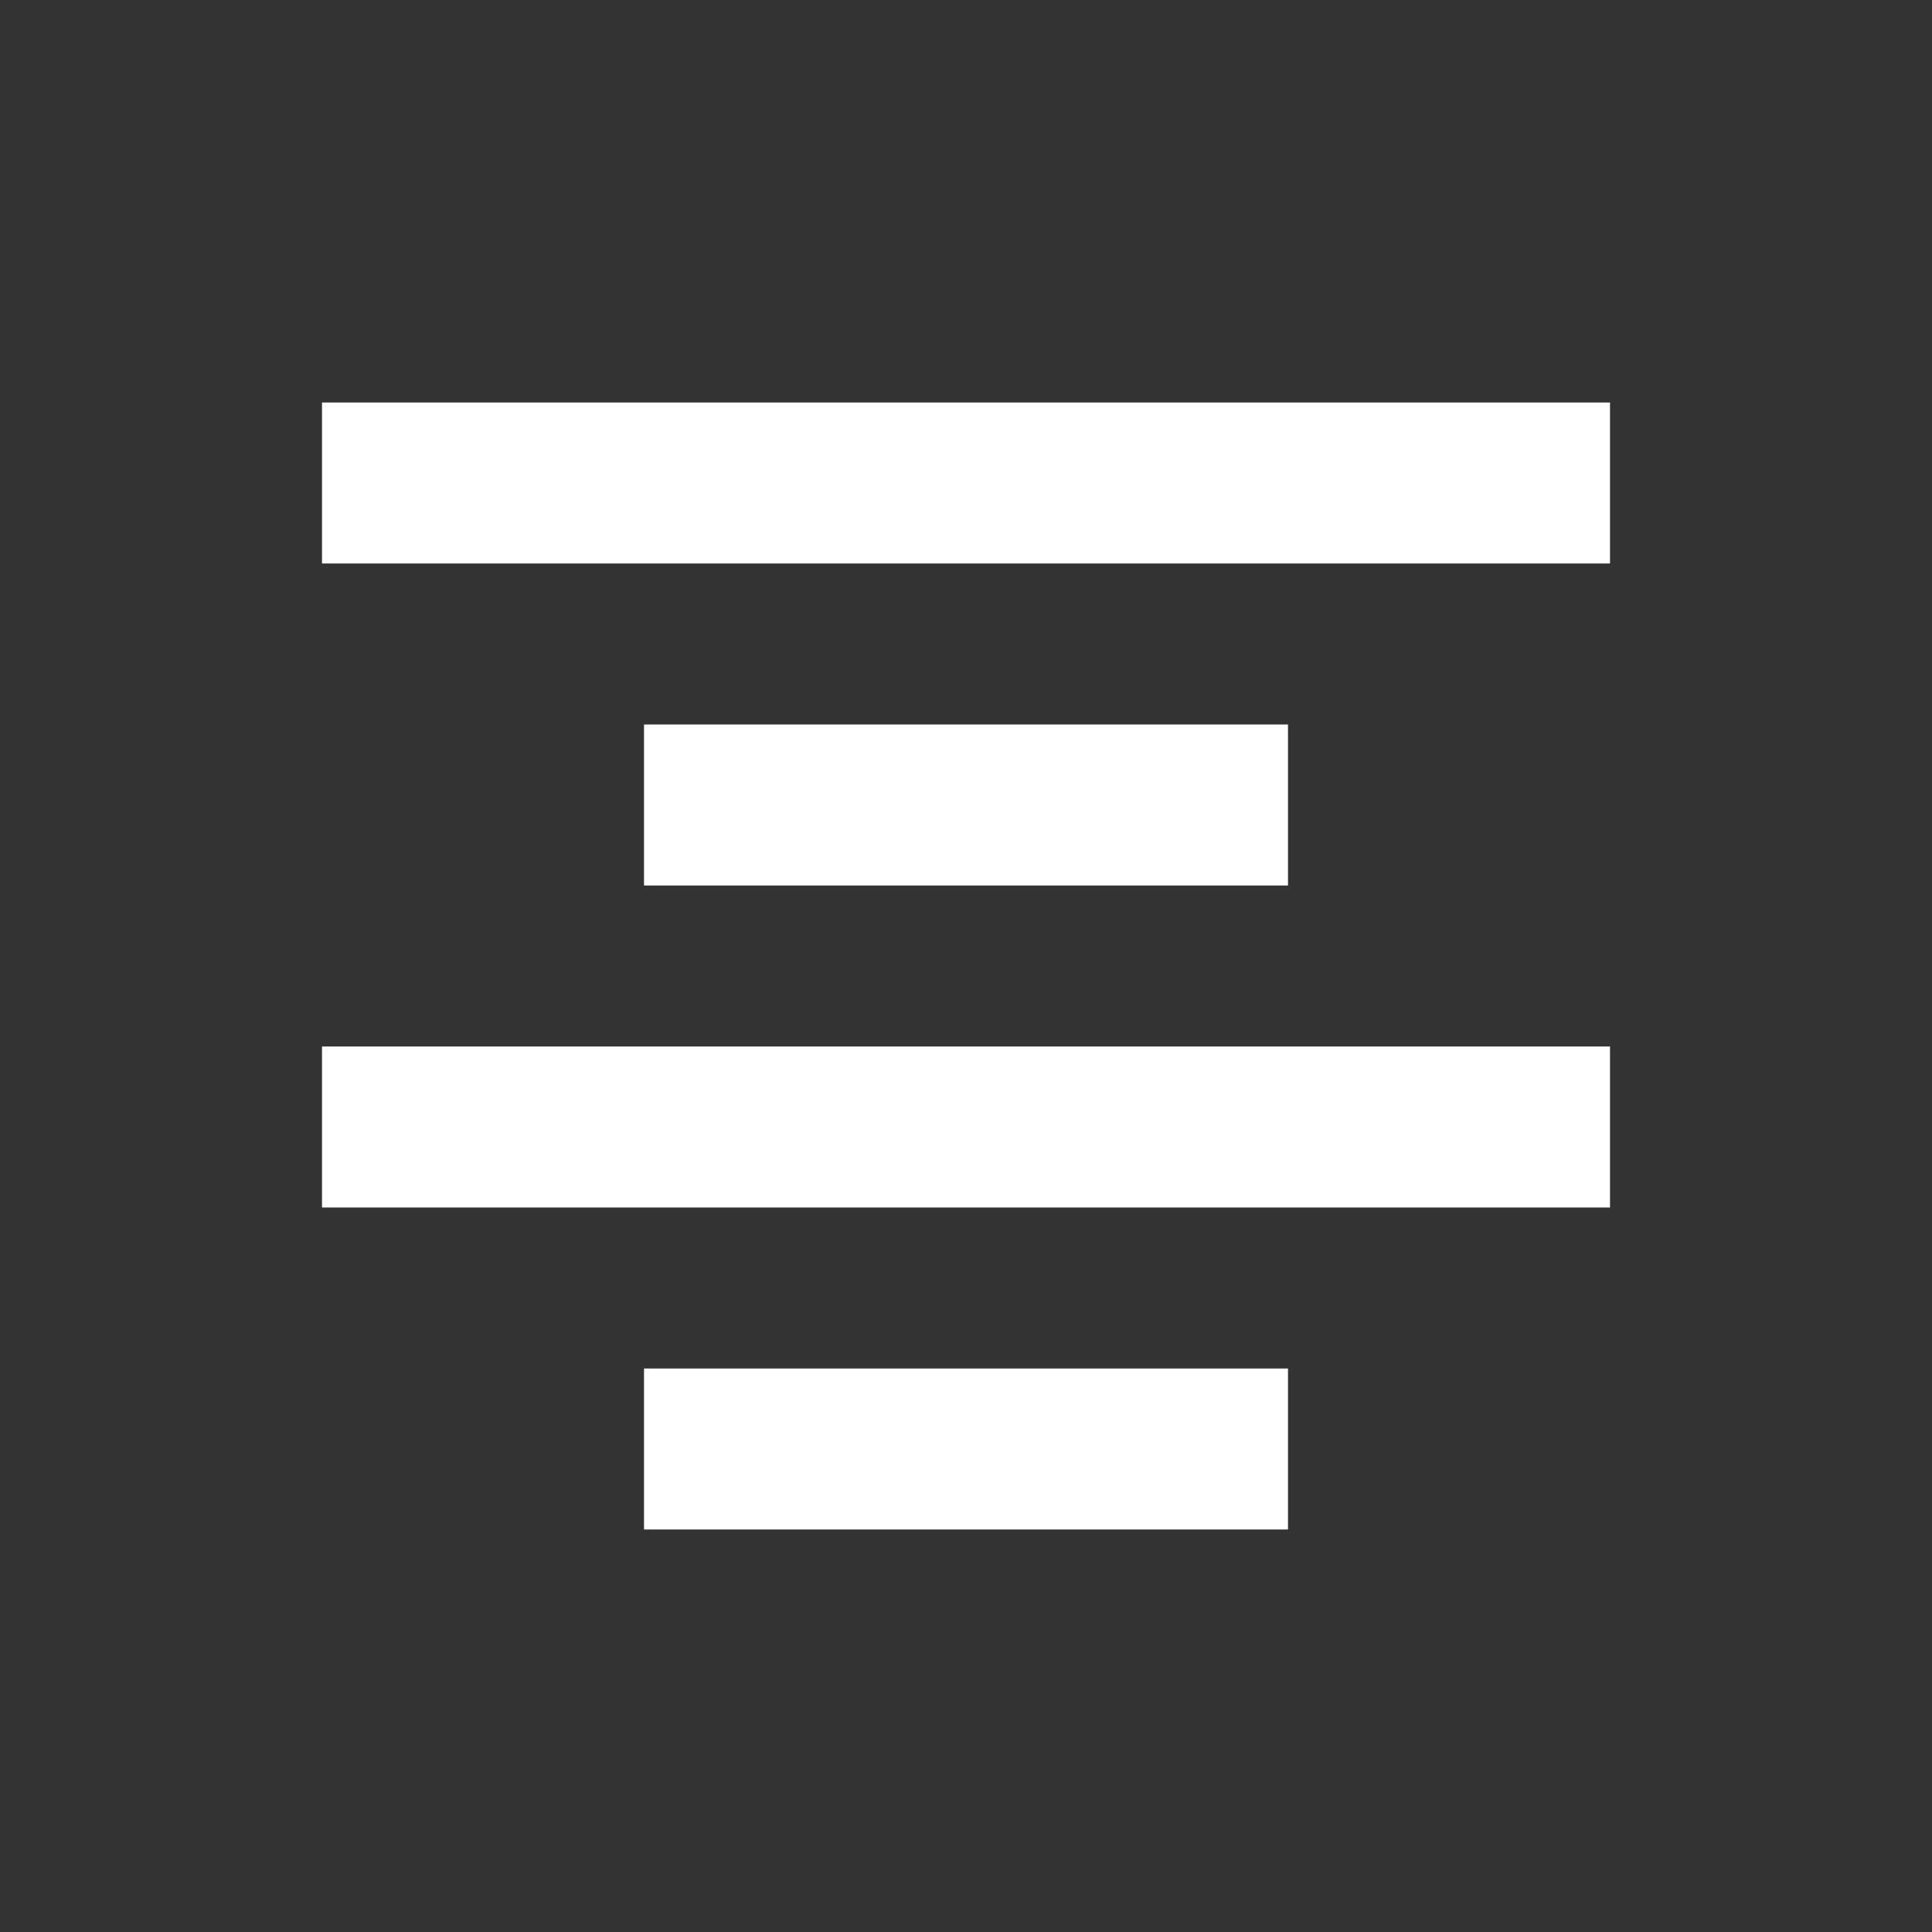 <svg width="24" height="24" viewBox="0 0 24 24" fill="none" xmlns="http://www.w3.org/2000/svg">
<rect x="0" y="0" width="24" height="24" fill="#333333" stroke="none"/>
<path fill-rule="evenodd" clip-rule="evenodd" d="M20 5H4V7H20V5ZM16 9H8V11H16V9ZM4 13H20V15H4V13ZM16 17H8V19H16V17Z" fill="white"/>
</svg>
